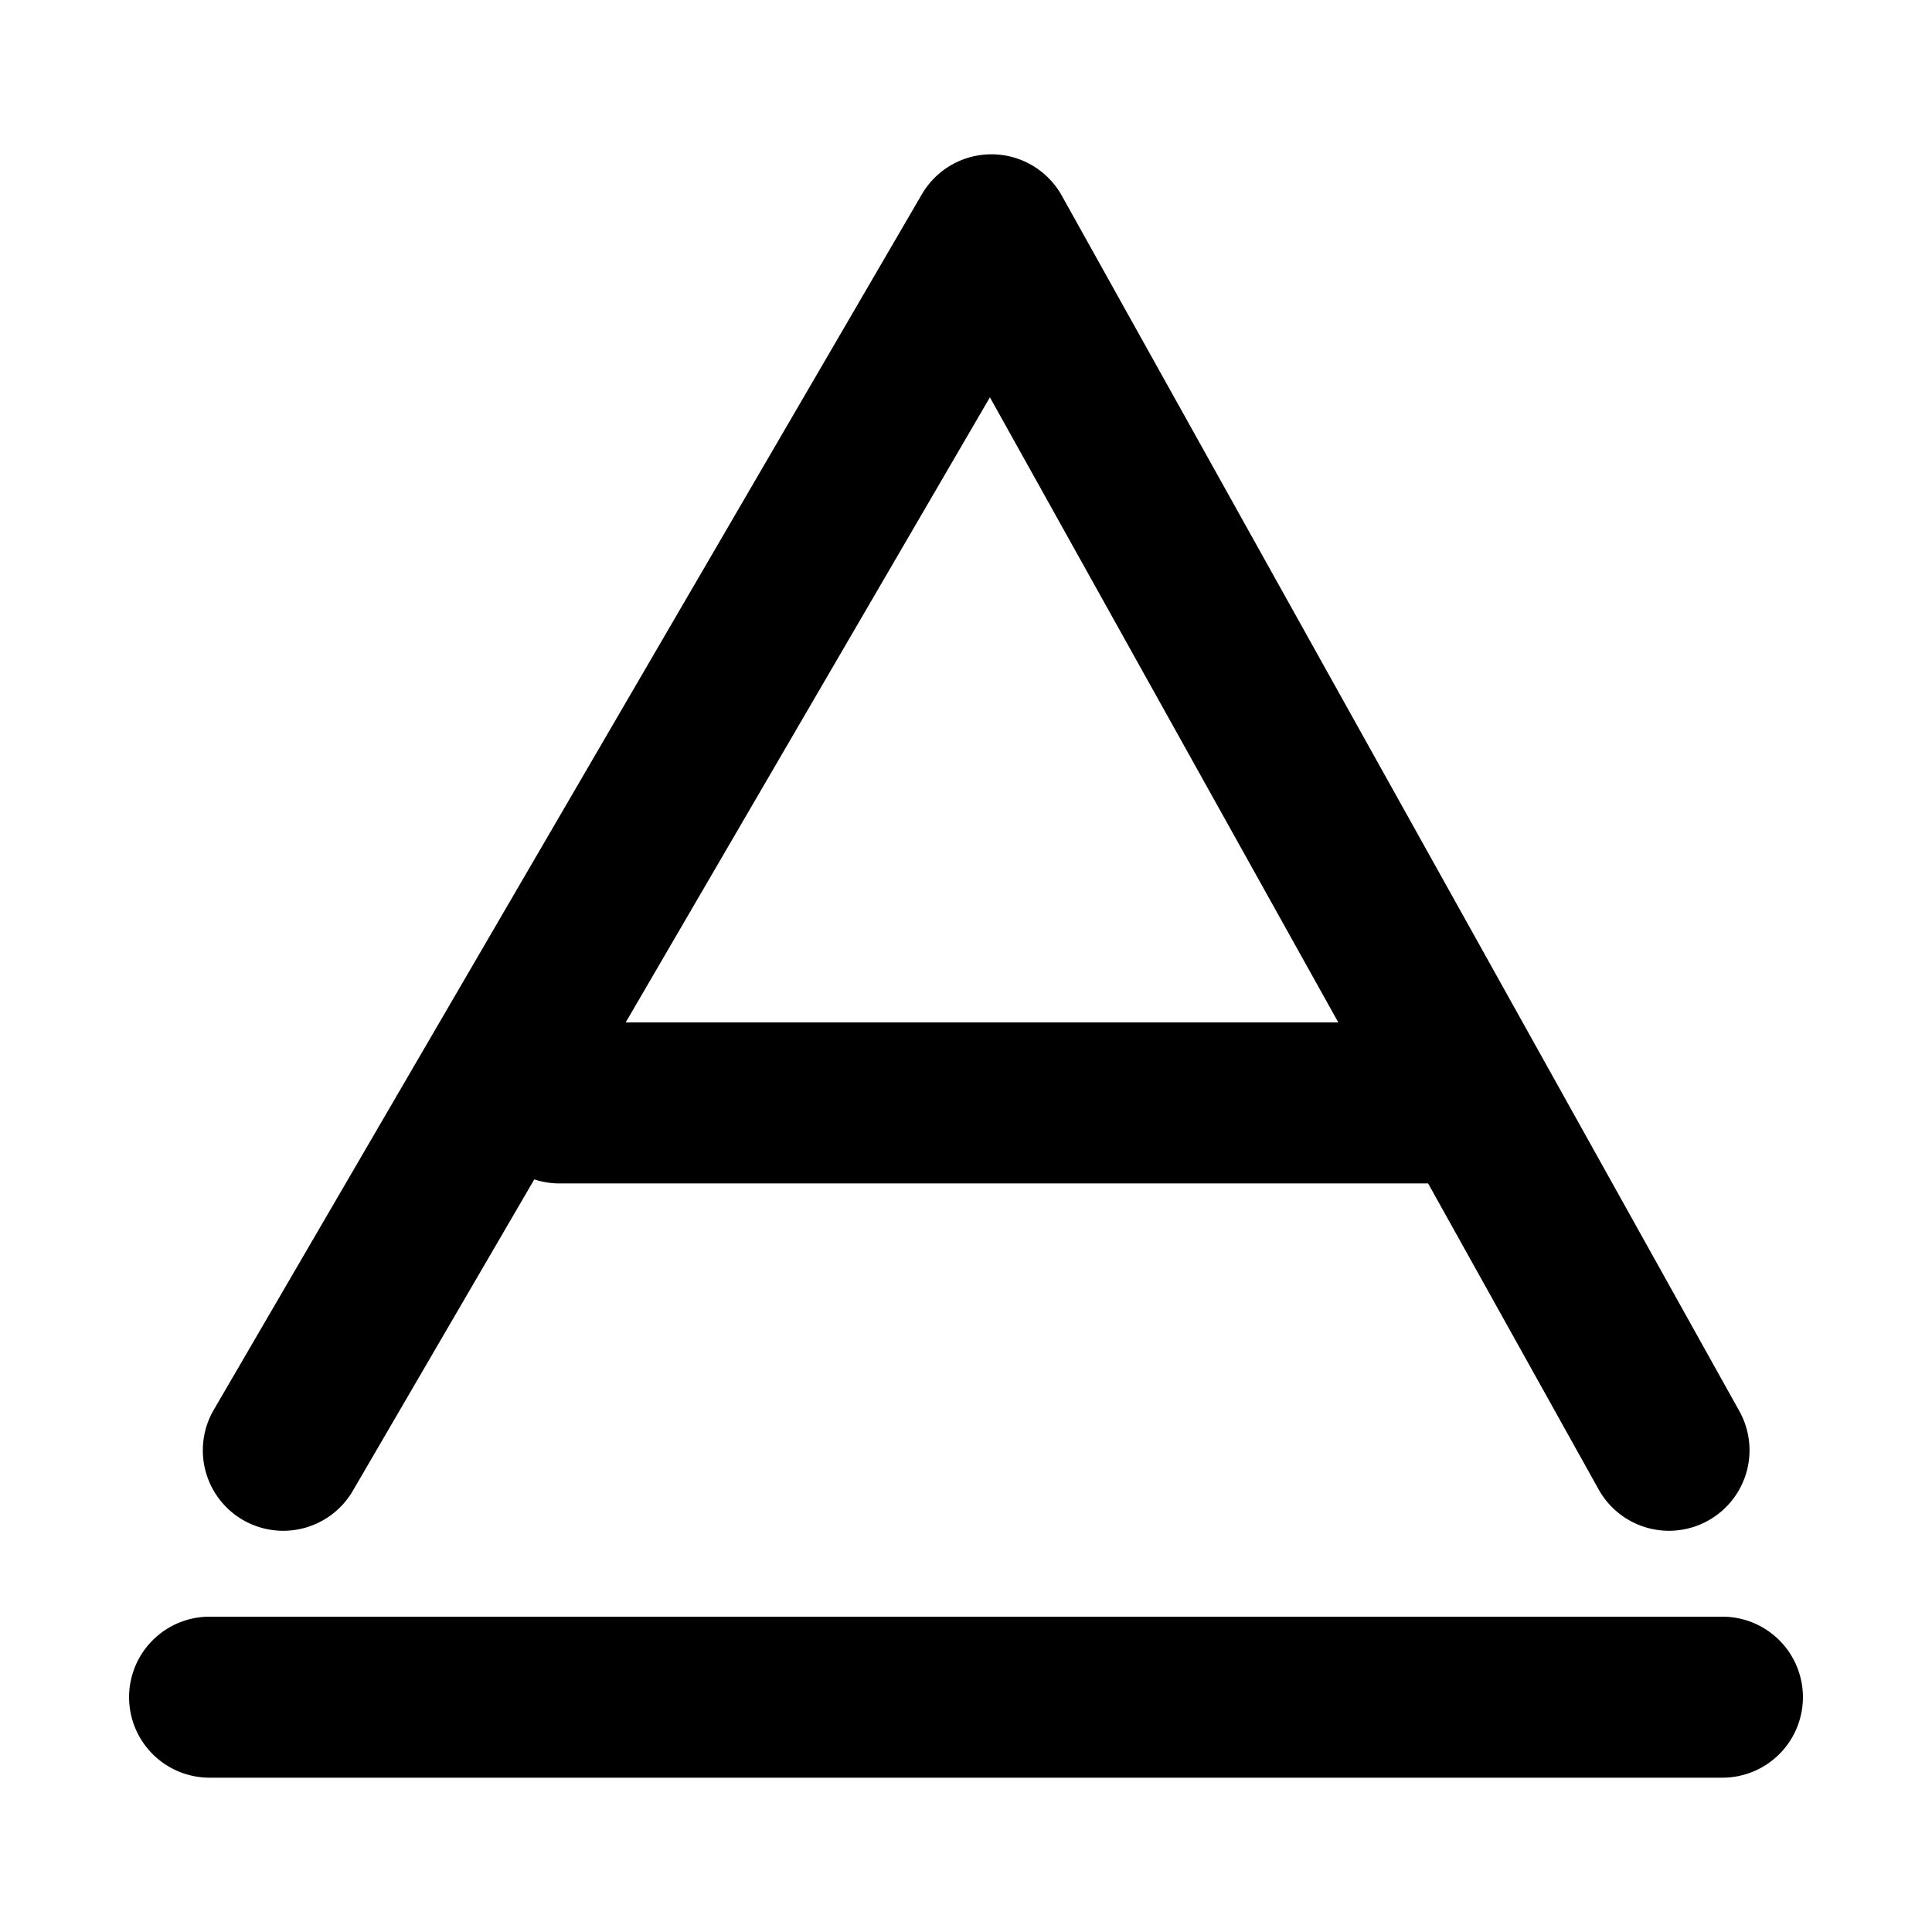 <svg xmlns="http://www.w3.org/2000/svg" width="48" height="48">
	<path d="M 24.615,3.834 A 2,2 0 0 0 22.904,4.826 L 5.311,35.027 a 2,2 0 0 0 0.721,2.734 2,2 0 0 0 2.734,-0.723 l 4.508,-7.736 a 2,2 0 0 0 0.623,0.1 h 21.584 l 4.238,7.605 a 2,2 0 0 0 2.721,0.771 2,2 0 0 0 0.773,-2.721 L 26.379,4.859 A 2,2 0 0 0 24.615,3.834 Z M 24.594,9.871 33.25,25.402 H 15.545 Z M 5.207,40.166 a 2,2 0 0 0 -2,2 2,2 0 0 0 2,2 H 42.793 a 2,2 0 0 0 2,-2 2,2 0 0 0 -2,-2 z" fill="#000000"/>
</svg>
